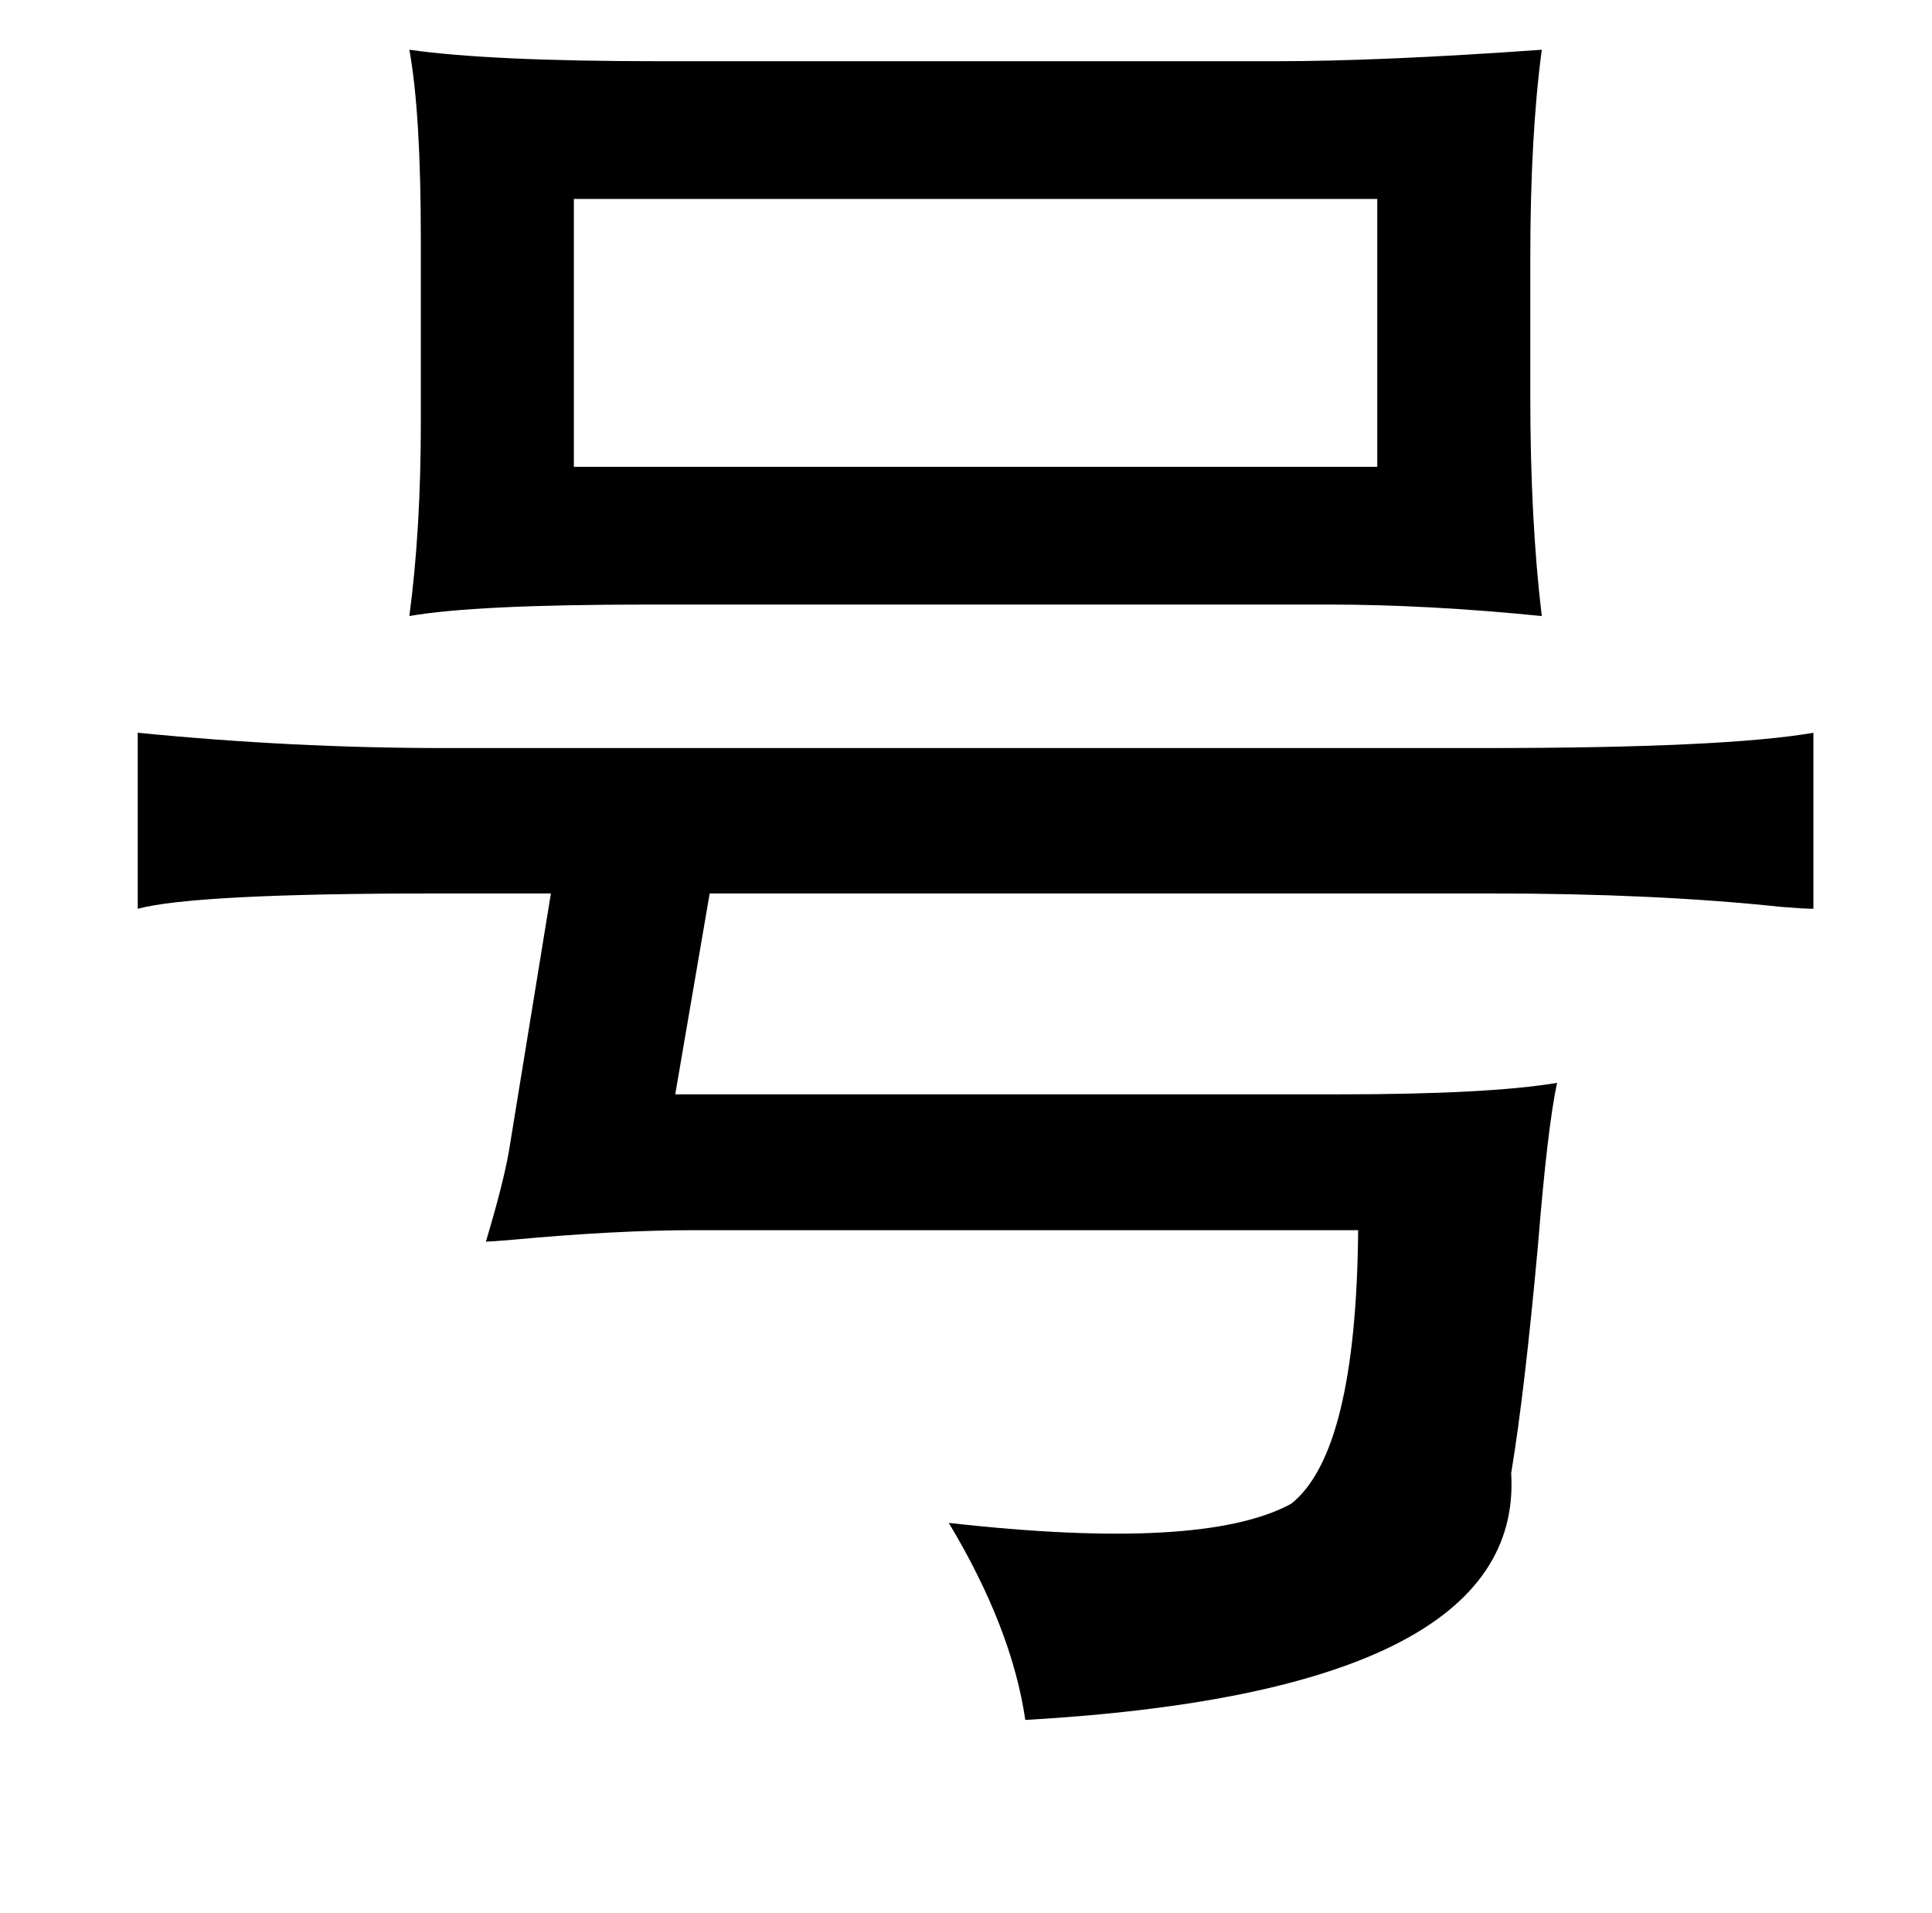 <?xml version="1.0" standalone="no"?>
<!DOCTYPE svg PUBLIC "-//W3C//DTD SVG 1.1//EN" "http://www.w3.org/Graphics/SVG/1.1/DTD/svg11.dtd" >
<svg xmlns="http://www.w3.org/2000/svg" xmlns:xlink="http://www.w3.org/1999/xlink" version="1.1" viewBox="-10 0 1010 1000">
   <path fill="currentColor"
d="M204 26q42 6 131 6h322q55 0 139 -6q-6 45 -6 109v72q0 65 6 115q-60 -6 -111 -6h-356q-91 0 -125 6q6 -45 6 -101v-96q0 -66 -6 -99zM710 104h-420v140h420v-140zM938 383v92q-5 0 -17 -1q-66 -7 -151 -7h-409l-18 105h347q78 0 114 -6q-5 23 -10 85q-7 77 -14 119
q7 114 -254 129q-7 -48 -40 -103q133 15 179 -10q34 -27 35 -143h-347q-41 0 -95 5q-12 1 -14 1q9 -30 12 -47l22 -135h-60q-126 0 -156 8v-92q81 8 160 8h544q126 0 172 -8z" />
</svg>
